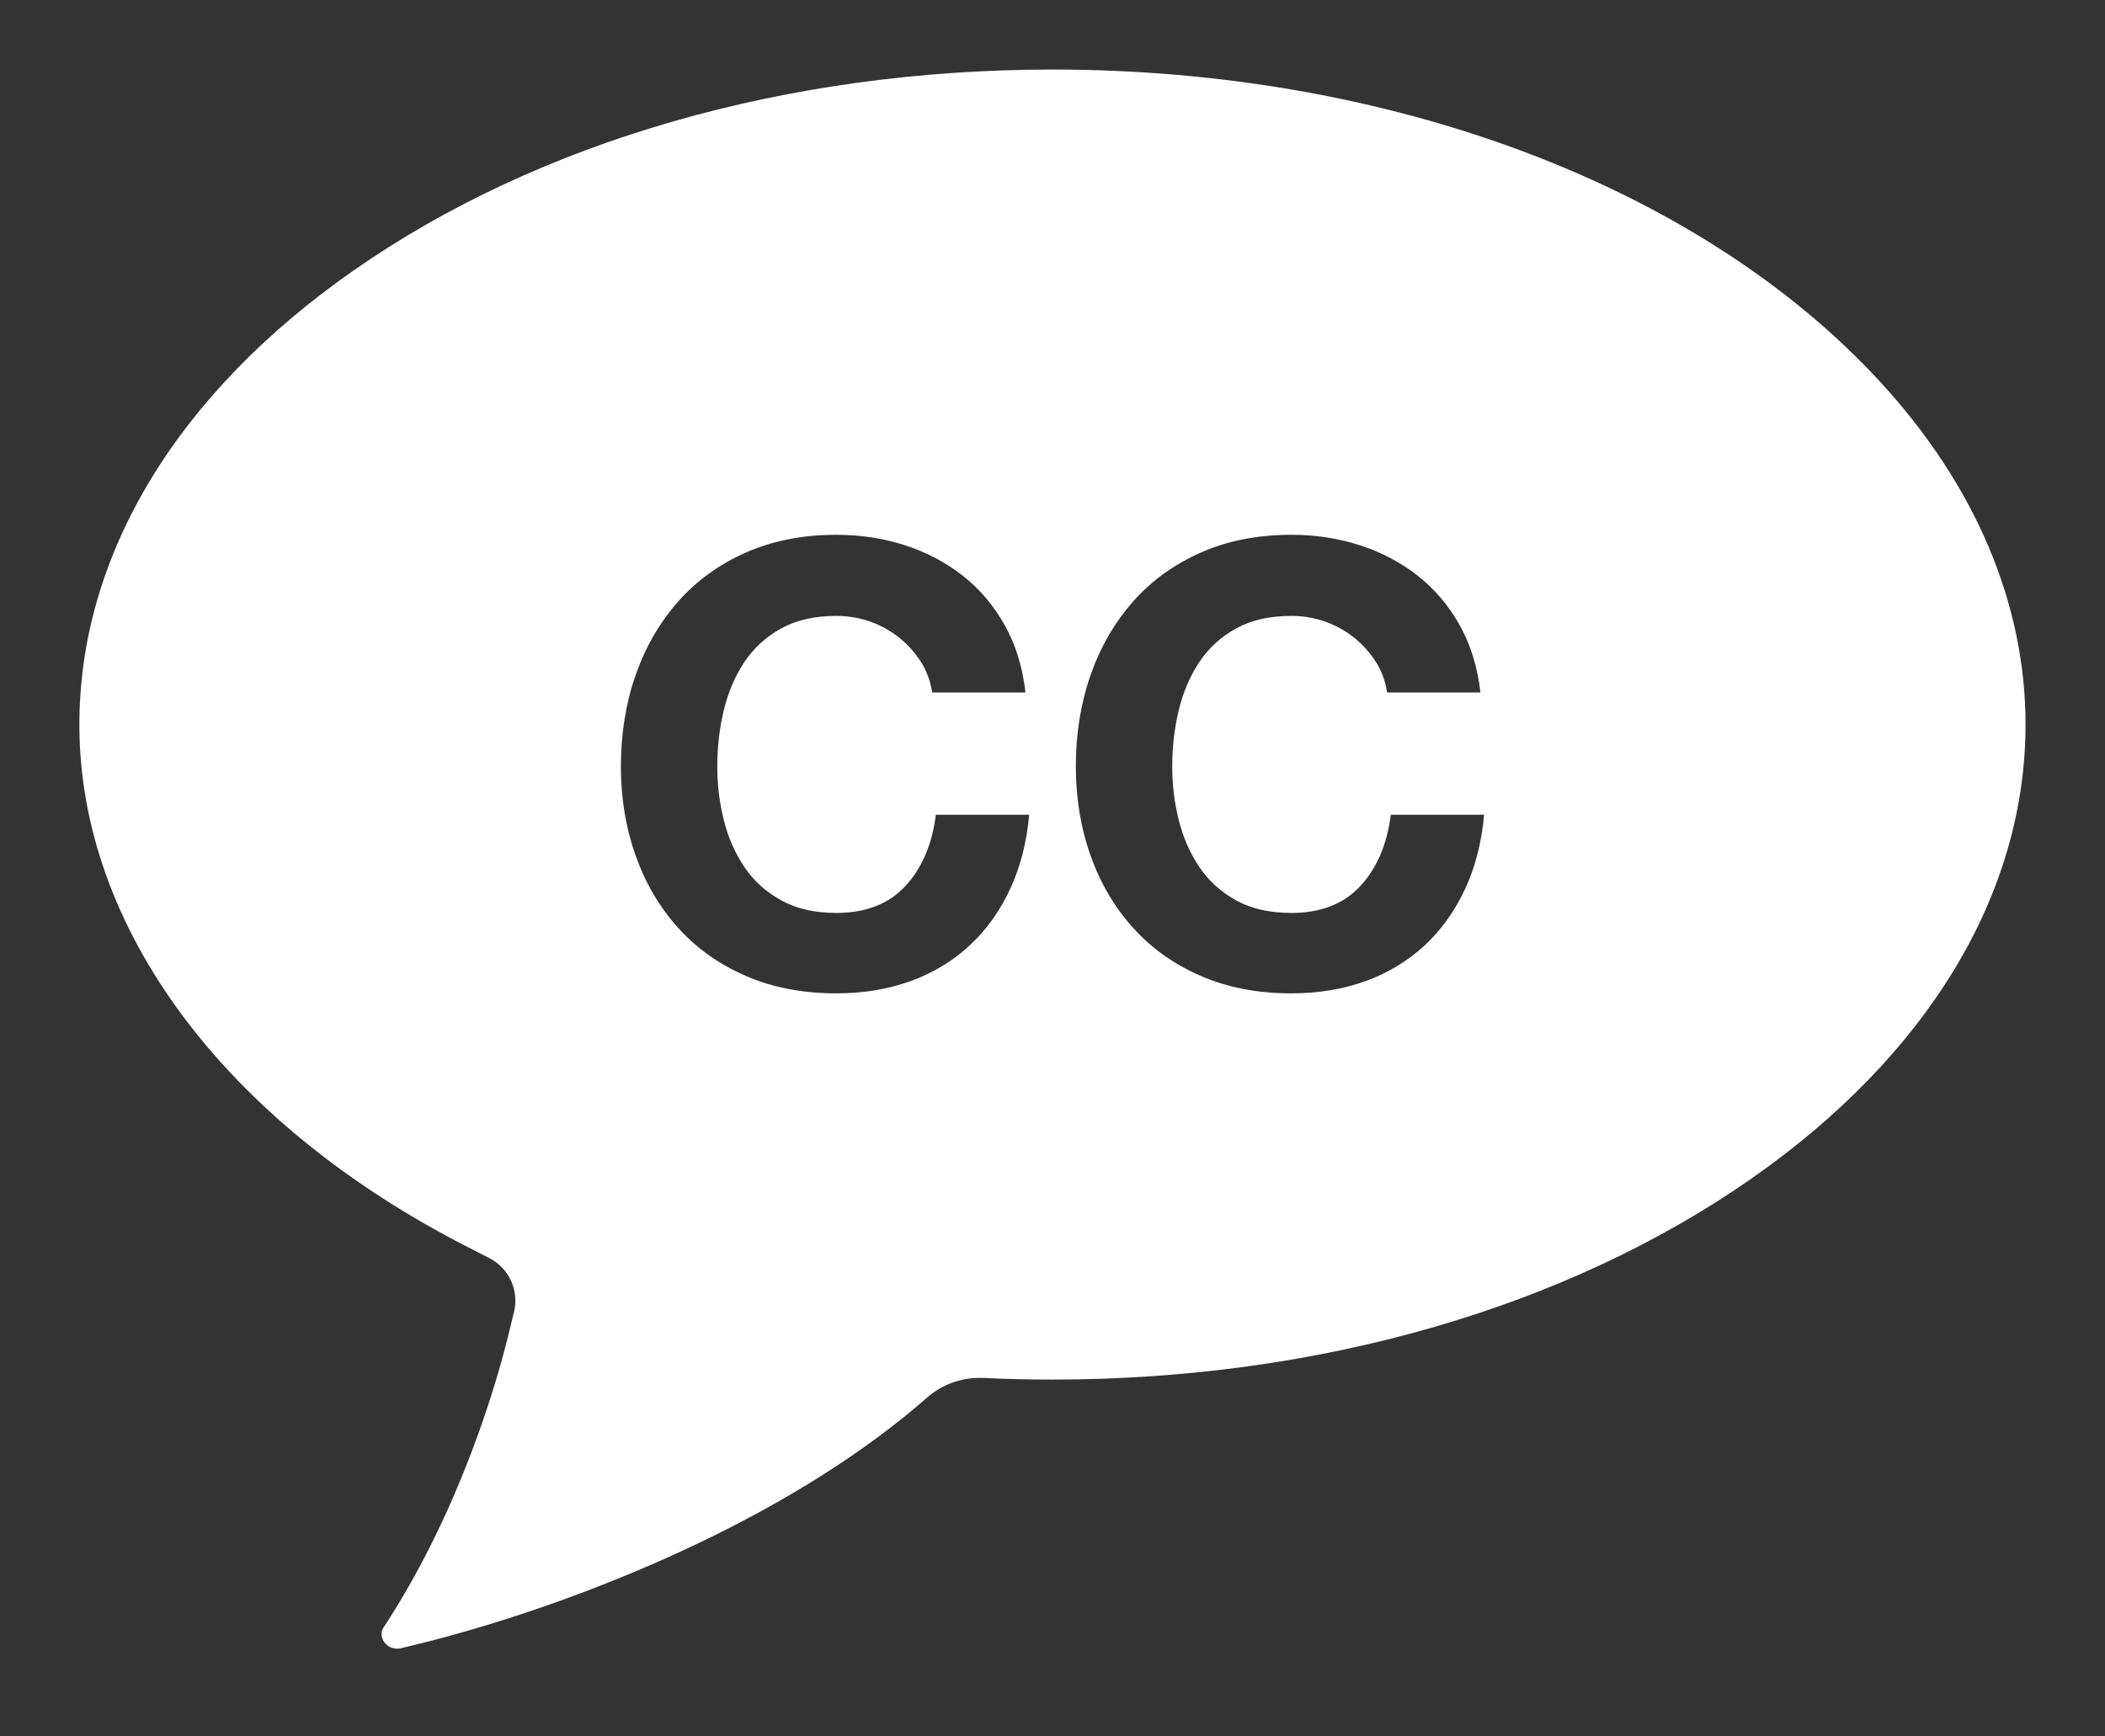 <?xml version="1.0" encoding="UTF-8"?><svg id="Layer_1" xmlns="http://www.w3.org/2000/svg" viewBox="0 0 240 198"><rect x="0" y="0" width="240" height="198" fill="#333333" stroke="none"/><path fill="#fff" d="M214.37,43.54C193.83,21.24,158.55,7.93,120,7.93c-30.22,0-58.51,8.13-79.67,22.9-20.17,14.07-31.28,32.47-31.28,51.8,0,23.13,16.54,45.39,44.24,59.55l2.5,1.28c2.25,1.15,3.42,3.7,2.81,6.16l-.67,2.73c-1.28,5.19-5.28,19.3-13.71,32.48-.16,.25-.32,.5-.49,.75-.14,.21-.22,.45-.22,.69h0c0,.05,0,.1,0,.14,.08,1.06,1.13,1.78,2.17,1.54,.25-.06,.5-.12,.75-.18,3.99-.95,8.49-2.21,13.4-3.84,10.74-3.57,30.97-11.51,45.89-24.58h0c1.64-1.44,3.75-2.23,5.93-2.23,.14,0,.29,0,.43,0,2.64,.13,5.3,.19,7.91,.19,30.22,0,58.51-8.13,79.67-22.9,20.17-14.08,31.28-32.48,31.28-51.8,0-13.79-5.74-27.31-16.59-39.09Zm-109.35,31.98c-.65-1.05-1.47-1.97-2.45-2.77-.98-.79-2.09-1.41-3.32-1.86-1.24-.44-2.53-.66-3.89-.66-2.47,0-4.57,.48-6.3,1.43-1.73,.96-3.13,2.24-4.2,3.85-1.07,1.61-1.85,3.44-2.34,5.49-.49,2.05-.74,4.18-.74,6.37s.25,4.14,.74,6.12c.49,1.98,1.27,3.77,2.34,5.36,1.07,1.59,2.47,2.86,4.2,3.81,1.73,.96,3.83,1.44,6.3,1.44,3.36,0,5.99-1.03,7.88-3.08,1.89-2.05,3.04-4.76,3.46-8.12h10.64c-.28,3.13-1,5.95-2.17,8.47-1.17,2.52-2.71,4.67-4.62,6.44-1.91,1.77-4.15,3.13-6.72,4.06-2.57,.93-5.39,1.4-8.47,1.4-3.83,0-7.27-.66-10.33-1.99s-5.63-3.16-7.73-5.5c-2.1-2.33-3.71-5.07-4.83-8.22s-1.68-6.54-1.68-10.19,.56-7.2,1.68-10.39c1.12-3.2,2.73-5.98,4.83-8.37,2.1-2.38,4.68-4.25,7.73-5.6s6.5-2.03,10.33-2.03c2.75,0,5.36,.4,7.81,1.19,2.45,.79,4.64,1.95,6.58,3.46,1.94,1.52,3.53,3.39,4.79,5.63,1.26,2.24,2.05,4.81,2.38,7.7h-10.64c-.19-1.26-.61-2.42-1.26-3.46Zm51.87,0c-.65-1.05-1.47-1.97-2.45-2.77-.98-.79-2.09-1.41-3.32-1.86-1.24-.44-2.53-.66-3.89-.66-2.47,0-4.57,.48-6.3,1.43-1.73,.96-3.13,2.24-4.2,3.85-1.07,1.61-1.85,3.44-2.34,5.49-.49,2.05-.74,4.18-.74,6.37s.25,4.14,.74,6.12c.49,1.98,1.27,3.77,2.34,5.36,1.07,1.59,2.47,2.86,4.2,3.81,1.73,.96,3.83,1.44,6.3,1.44,3.36,0,5.99-1.03,7.88-3.08,1.89-2.05,3.04-4.76,3.46-8.12h10.64c-.28,3.13-1,5.95-2.17,8.47-1.17,2.52-2.71,4.67-4.62,6.44-1.91,1.77-4.15,3.13-6.72,4.06-2.57,.93-5.39,1.4-8.47,1.4-3.83,0-7.27-.66-10.33-1.99s-5.63-3.16-7.73-5.5c-2.1-2.33-3.71-5.07-4.83-8.22s-1.68-6.54-1.68-10.19,.56-7.2,1.68-10.39c1.12-3.2,2.73-5.98,4.83-8.37,2.1-2.38,4.68-4.25,7.73-5.6s6.5-2.03,10.33-2.03c2.75,0,5.36,.4,7.81,1.19,2.45,.79,4.64,1.95,6.58,3.46,1.94,1.52,3.53,3.39,4.79,5.63,1.26,2.24,2.05,4.81,2.38,7.7h-10.64c-.19-1.26-.61-2.42-1.26-3.46Z"/></svg>